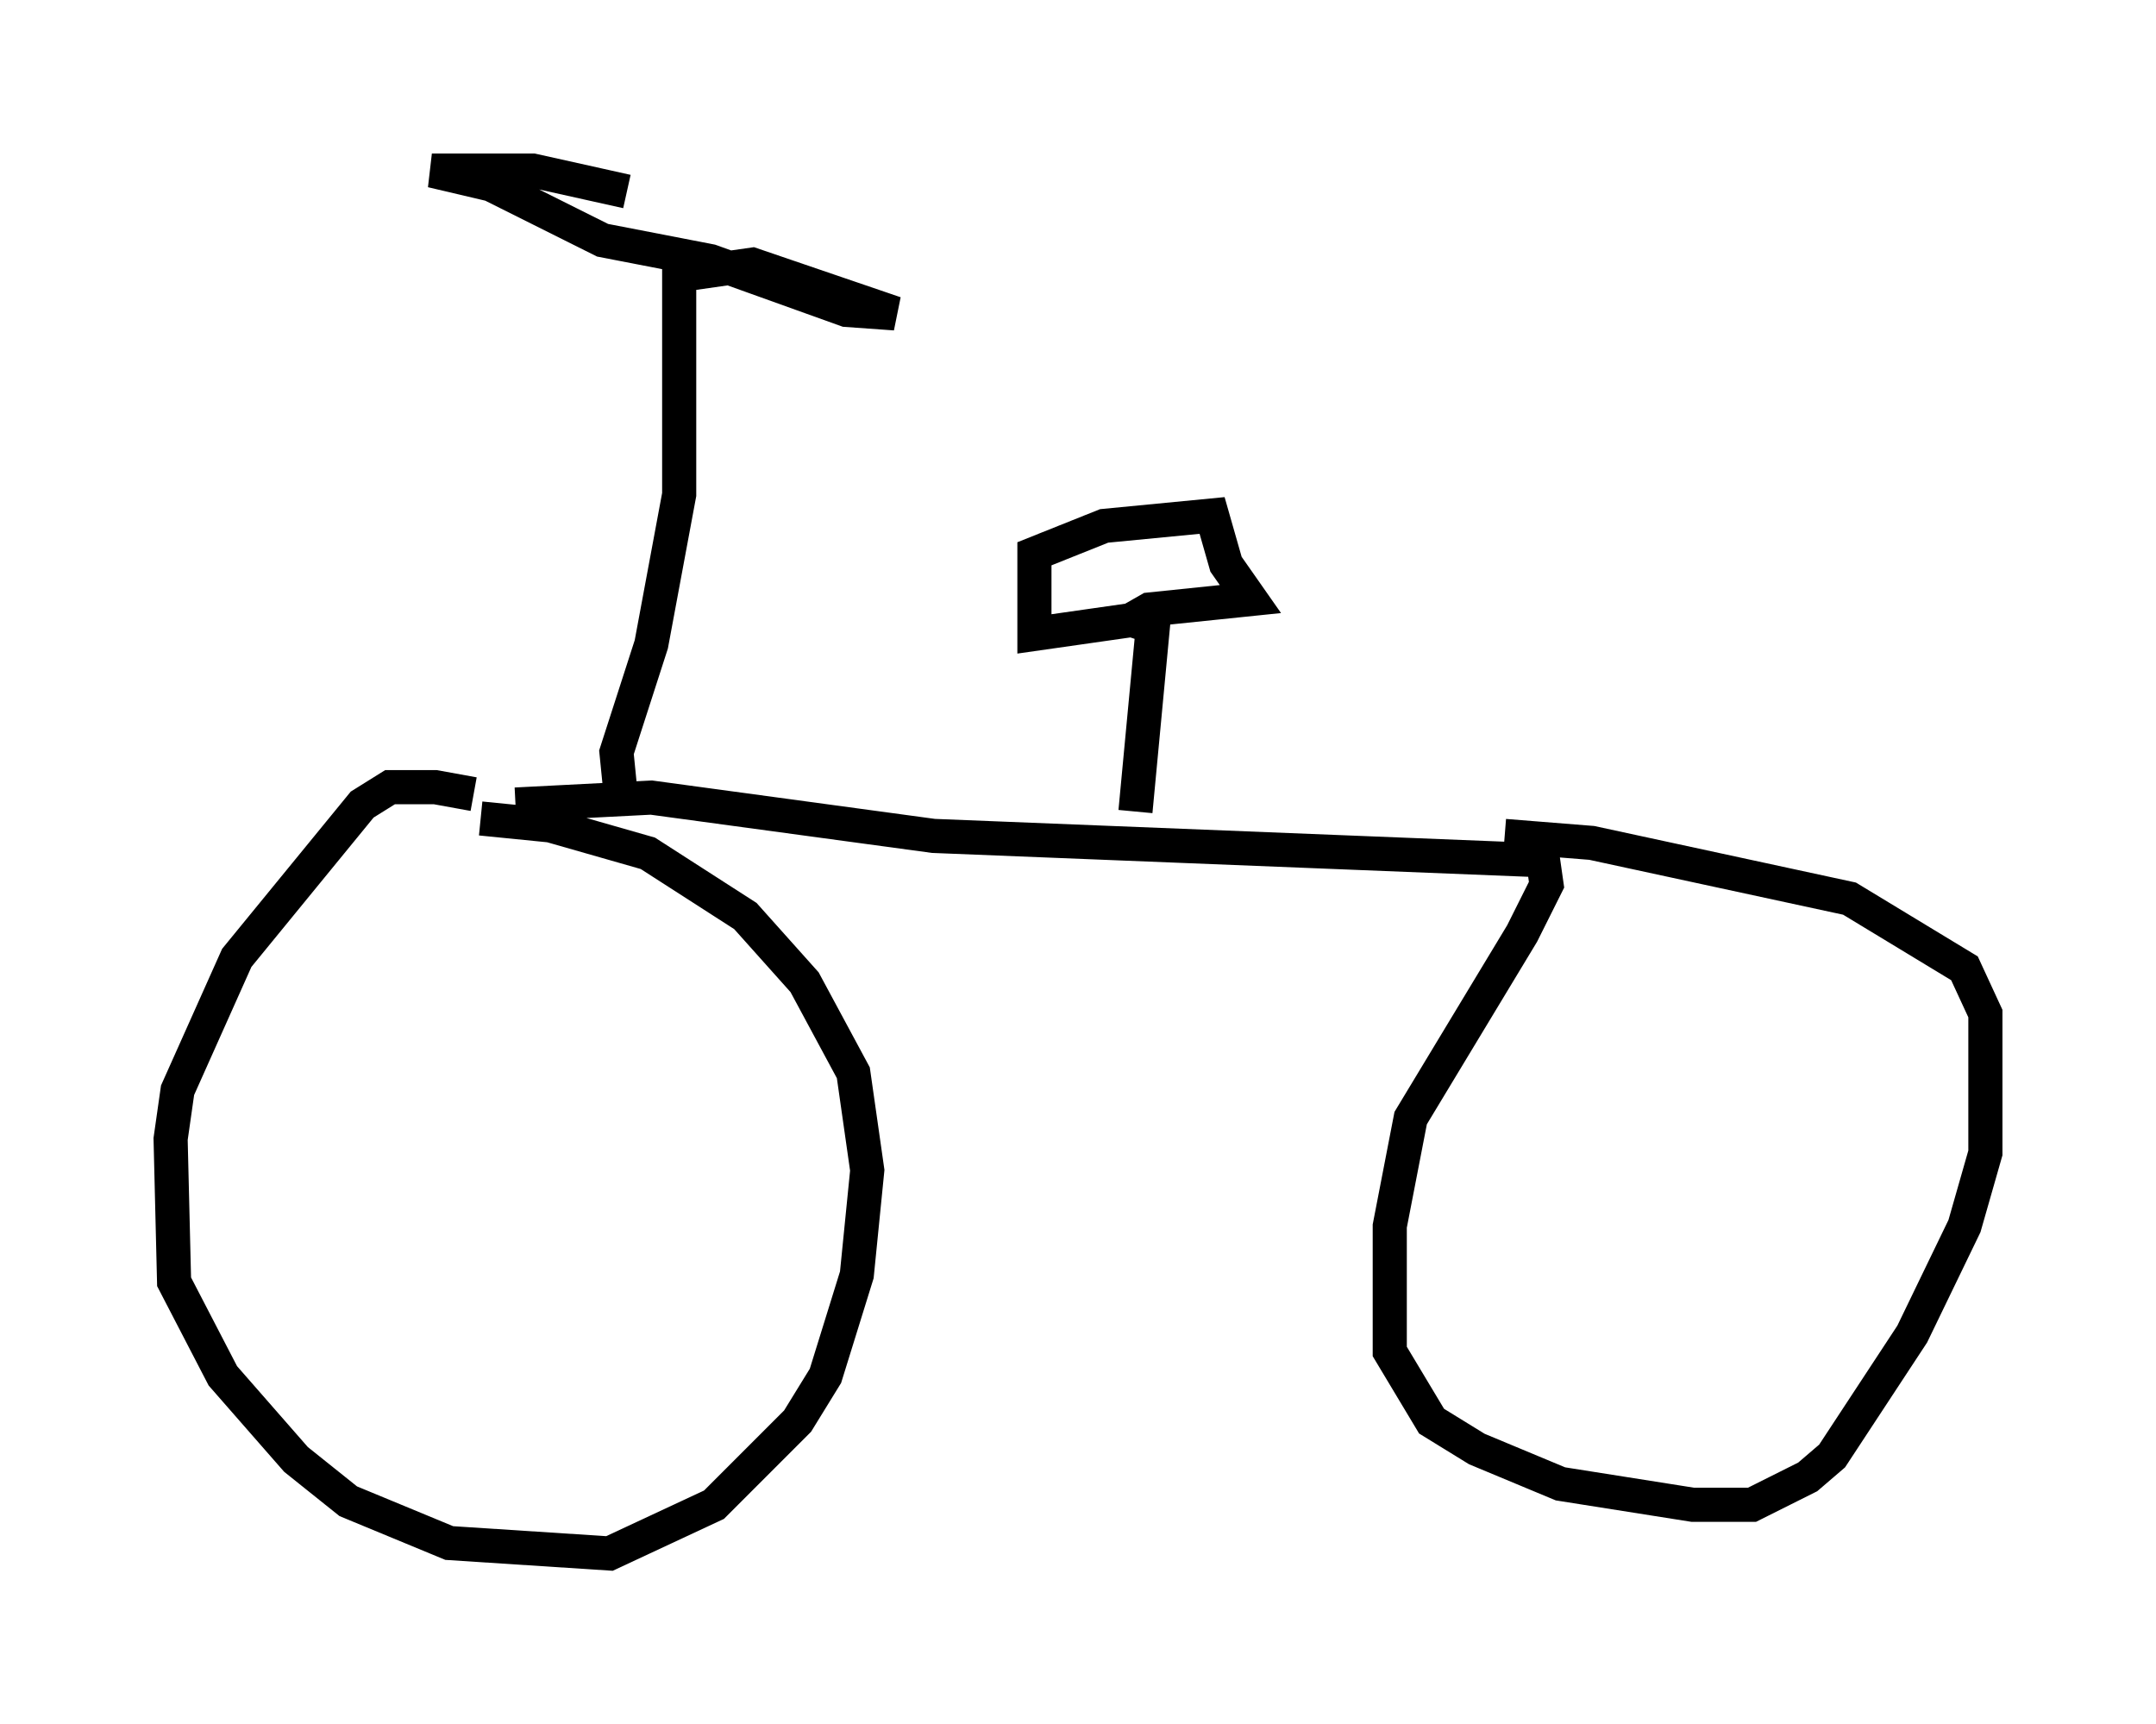 <?xml version="1.0" encoding="utf-8" ?>
<svg baseProfile="full" height="50.528" version="1.1" width="63.186" xmlns="http://www.w3.org/2000/svg" xmlns:ev="http://www.w3.org/2001/xml-events" xmlns:xlink="http://www.w3.org/1999/xlink"><defs /><rect fill="white" height="50.528" width="63.186" x="0" y="0" /><path d="M15.923, 24.396 m-2.042, -1.123 l-1.123, -0.204 -1.327, 0.0 l-0.817, 0.51 -3.675, 4.492 l-1.735, 3.879 -0.204, 1.429 l0.102, 4.185 1.429, 2.756 l2.144, 2.45 1.531, 1.225 l2.96, 1.225 4.696, 0.306 l3.063, -1.429 2.45, -2.45 l0.817, -1.327 0.919, -2.96 l0.306, -3.063 -0.408, -2.858 l-1.429, -2.654 -1.735, -1.94 l-2.858, -1.838 -2.858, -0.817 l-2.042, -0.204 m1.021, -0.408 l3.981, -0.204 8.269, 1.123 l17.865, 0.715 0.102, 0.715 l-0.715, 1.429 -3.267, 5.41 l-0.613, 3.165 0.0, 3.675 l1.225, 2.042 1.327, 0.817 l2.45, 1.021 3.879, 0.613 l1.735, 0.0 1.633, -0.817 l0.715, -0.613 2.348, -3.573 l1.531, -3.165 0.613, -2.144 l0.0, -4.083 -0.613, -1.327 l-3.369, -2.042 -7.554, -1.633 l-2.552, -0.204 m-10.821, -0.715 l0.51, -5.41 -0.613, -0.204 l-2.858, 0.408 0.0, -2.348 l2.042, -0.817 3.165, -0.306 l0.408, 1.429 0.715, 1.021 l-2.96, 0.306 -0.715, 0.408 m-14.802, 4.798 l-0.102, -1.021 1.021, -3.165 l0.817, -4.39 0.0, -6.431 l2.144, -0.306 4.185, 1.429 l-1.429, -0.102 -3.981, -1.429 l-3.165, -0.613 -3.267, -1.633 l-1.735, -0.408 2.96, 0.0 l2.756, 0.613 " fill="none" stroke="black" stroke-width="1" /></svg>